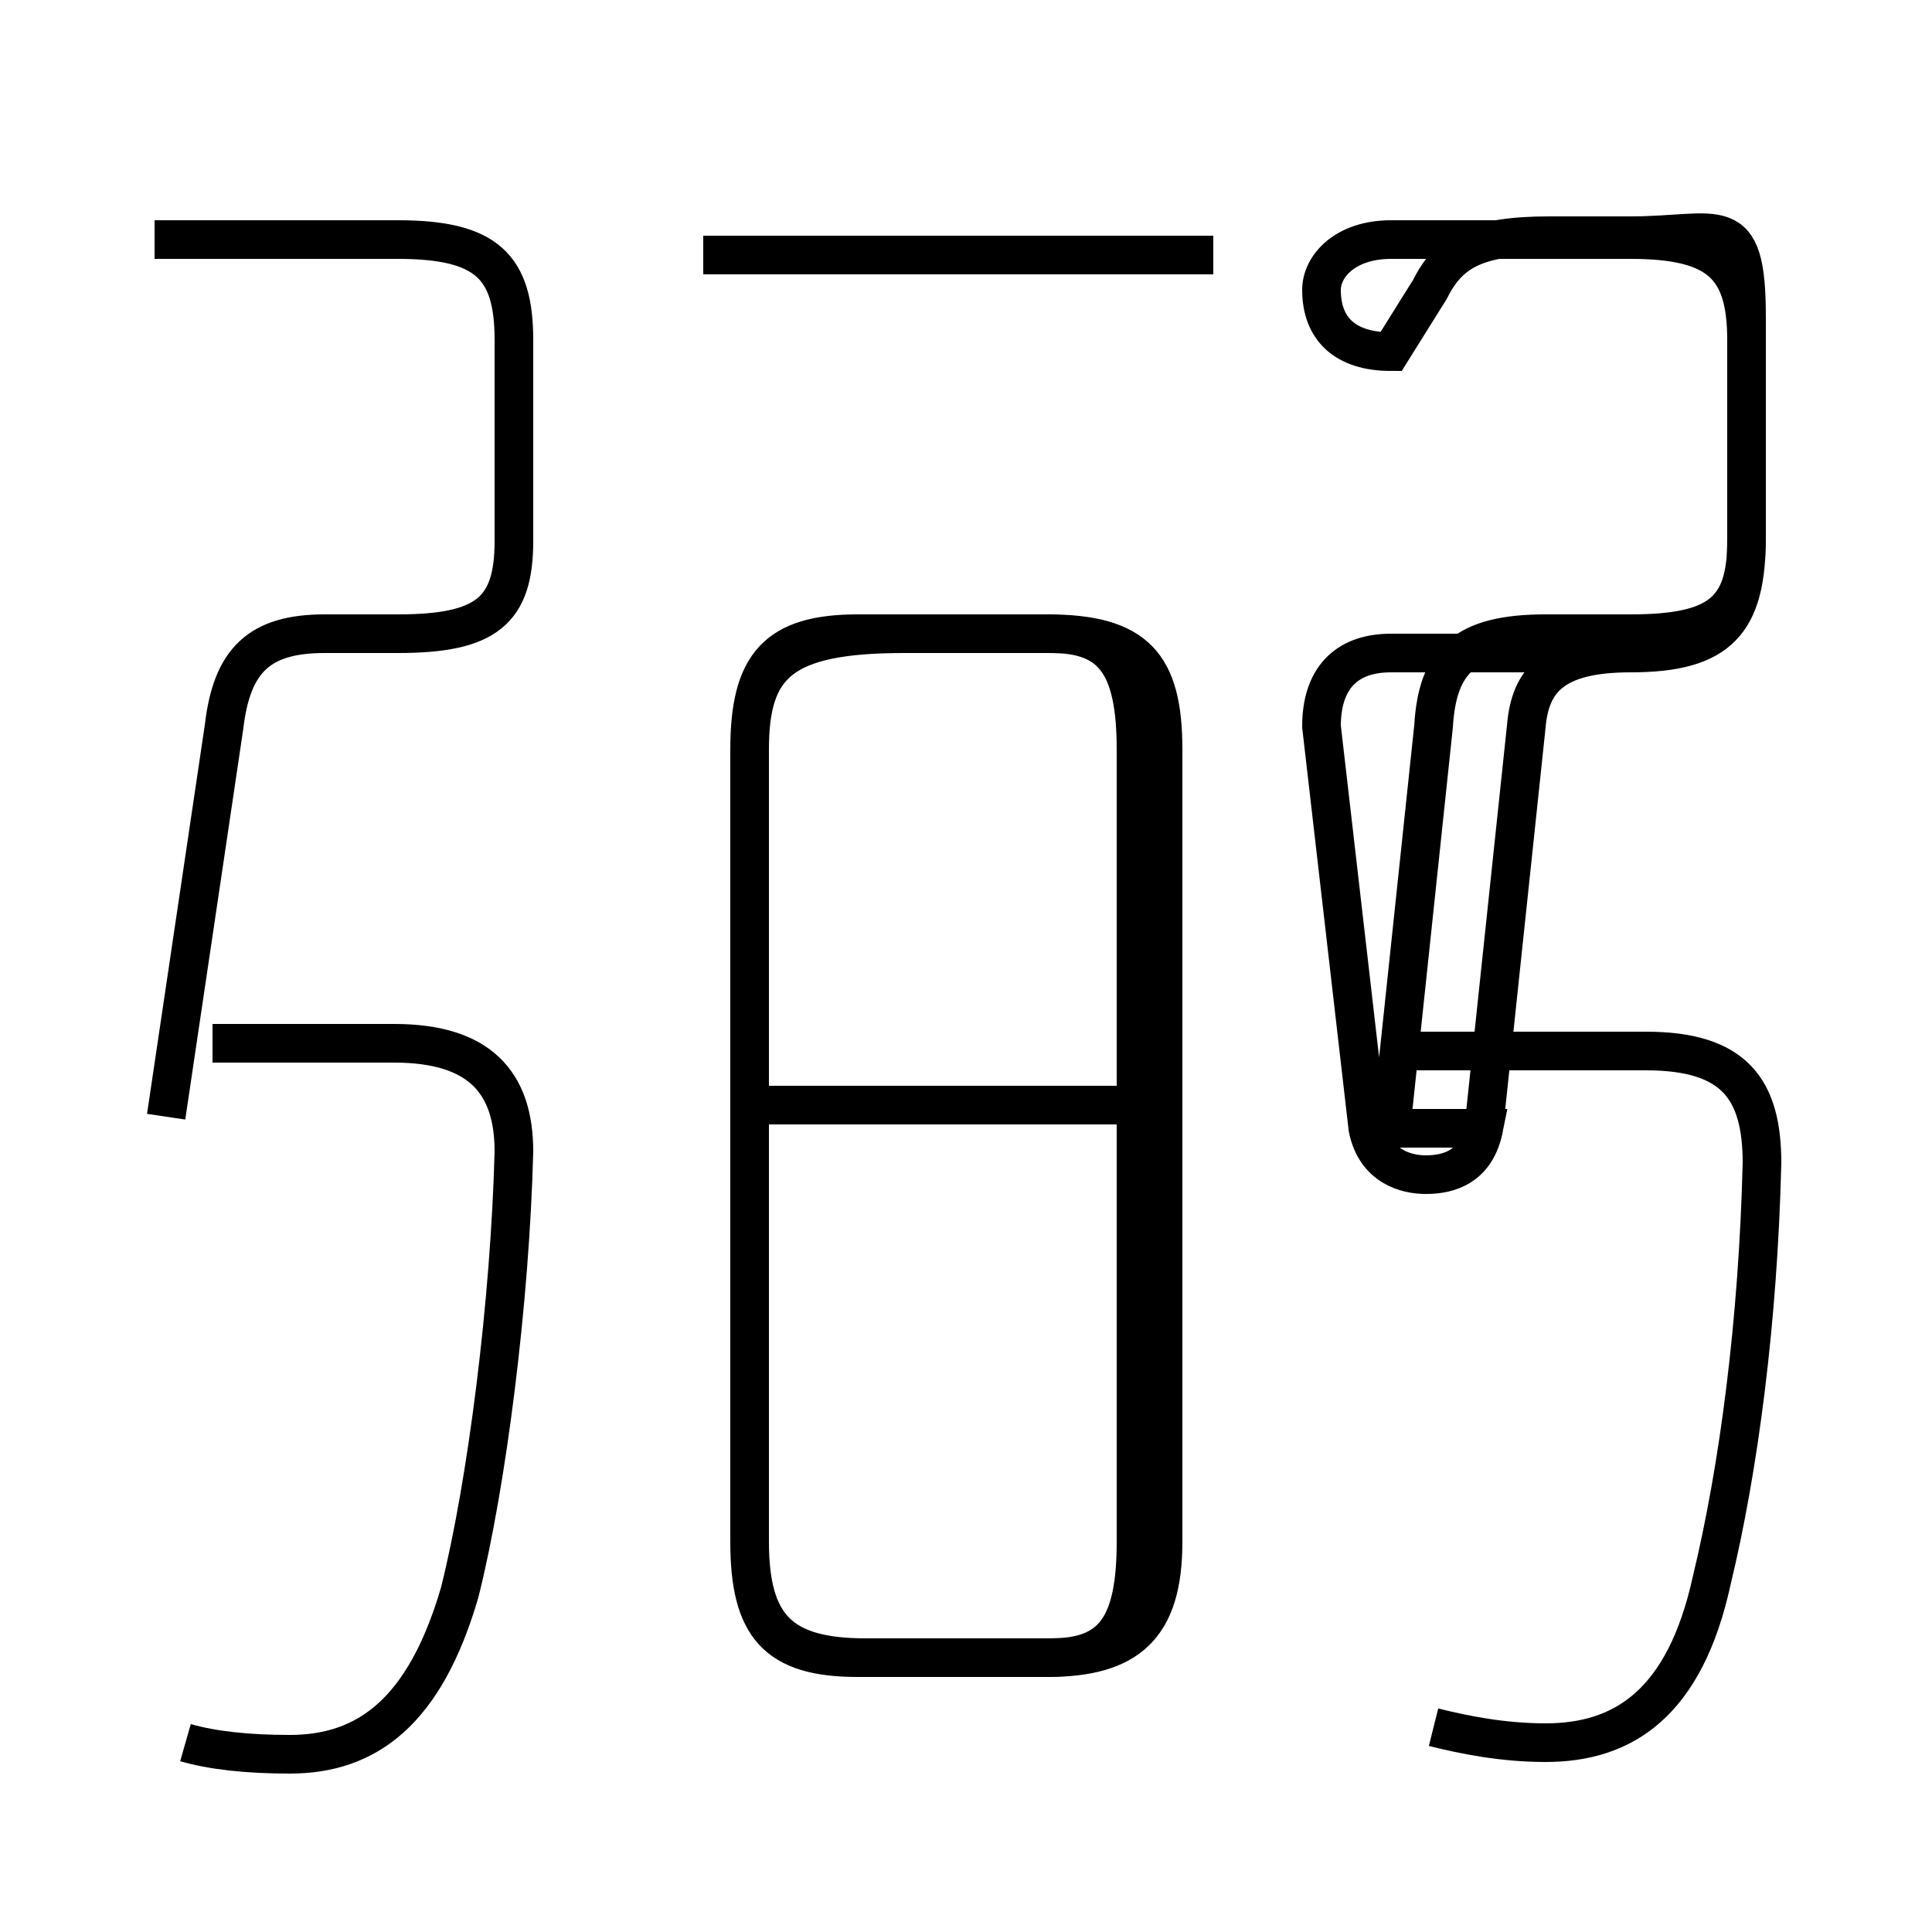 <?xml version='1.0' encoding='utf8'?>
<svg viewBox="0.0 -6.0 50.0 50.0" version="1.1" xmlns="http://www.w3.org/2000/svg">
<rect x="0.0" y="-6.0" width="50.0" height="50.0" fill="#808080" stroke="none"/>
<rect x="-1000" y="-1000" width="2000" height="2000" stroke="white" fill="white"/>
<g style="fill:white;stroke:#000000;  stroke-width:1">
<path d="M 37.1 0.7 C 37.9 0.9 38.9 1.1 40.0 1.1 C 42.0 1.1 43.6 0.1 44.3 -3.1 C 45.0 -6.0 45.5 -9.8 45.6 -13.9 C 45.6 -15.8 44.9 -16.8 42.6 -16.8 L 36.0 -16.8 M 4.8 1.1 C 5.5 1.3 6.4 1.4 7.5 1.4 C 9.5 1.4 11.0 0.3 11.9 -2.8 C 12.6 -5.6 13.2 -10.3 13.3 -14.2 C 13.3 -16.0 12.4 -17.0 10.2 -17.0 L 5.5 -17.0 M 4.3 -15.1 L 5.8 -25.2 C 6.0 -26.9 6.7 -27.6 8.4 -27.6 L 10.3 -27.6 C 12.6 -27.6 13.3 -28.2 13.3 -30.0 L 13.3 -35.2 C 13.3 -37.1 12.6 -37.8 10.3 -37.8 L 4.0 -37.8 M 29.9 -15.4 L 19.4 -15.4 M 22.4 -1.1 L 27.1 -1.1 C 29.2 -1.1 30.1 -1.9 30.1 -4.1 L 30.1 -24.6 C 30.1 -26.8 29.4 -27.6 27.1 -27.6 L 22.2 -27.6 C 20.1 -27.6 19.4 -26.8 19.4 -24.6 L 19.4 -4.1 C 19.4 -1.9 20.2 -1.1 22.4 -1.1 Z M 23.4 -27.6 L 27.2 -27.6 C 28.8 -27.6 29.4 -26.8 29.4 -24.6 L 29.4 -4.1 C 29.4 -1.9 28.8 -1.1 27.2 -1.1 L 22.4 -1.1 C 20.2 -1.1 19.4 -1.9 19.4 -4.1 L 19.4 -24.6 C 19.4 -26.8 20.2 -27.6 23.4 -27.6 Z M 23.2 -27.6 L 27.1 -27.6 C 29.1 -27.6 29.9 -26.8 29.9 -24.6 L 29.9 -4.1 C 29.9 -1.9 29.1 -1.1 27.1 -1.1 L 22.2 -1.1 C 20.1 -1.1 19.4 -1.9 19.4 -4.1 L 19.4 -24.6 C 19.4 -26.8 20.1 -27.6 22.4 -27.6 Z M 31.4 -37.4 L 18.2 -37.4 M 36.0 -14.8 L 37.1 -25.2 C 37.2 -26.9 37.9 -27.6 40.0 -27.6 L 42.2 -27.6 C 44.5 -27.6 45.2 -28.2 45.2 -30.0 L 45.2 -35.2 C 45.2 -37.1 44.5 -37.8 42.2 -37.8 L 36.0 -37.8 C 34.8 -37.8 34.2 -37.1 34.2 -36.5 C 34.2 -35.5 34.8 -34.9 36.0 -34.9 L 37.0 -36.5 C 37.5 -37.5 38.2 -37.9 40.1 -37.9 L 42.2 -37.9 C 44.5 -37.9 45.2 -38.6 45.2 -35.8 L 45.2 -30.1 C 45.2 -27.9 44.5 -27.1 42.2 -27.1 L 36.0 -27.1 C 34.8 -27.1 34.2 -26.4 34.2 -25.2 L 35.4 -14.8 C 35.6 -13.8 36.4 -13.6 36.9 -13.6 C 37.5 -13.6 38.2 -13.8 38.4 -14.8 L 39.5 -25.2 C 39.6 -26.4 40.2 -27.1 42.2 -27.1 L 36.0 -27.1 C 34.8 -27.1 34.2 -26.4 34.2 -25.2 L 35.4 -14.8 C 35.6 -13.8 36.4 -13.6 36.9 -13.6 C 37.5 -13.6 38.2 -13.8 38.4 -14.8 Z" transform="translate(0.0, 38.0)" />
</g>
</svg>